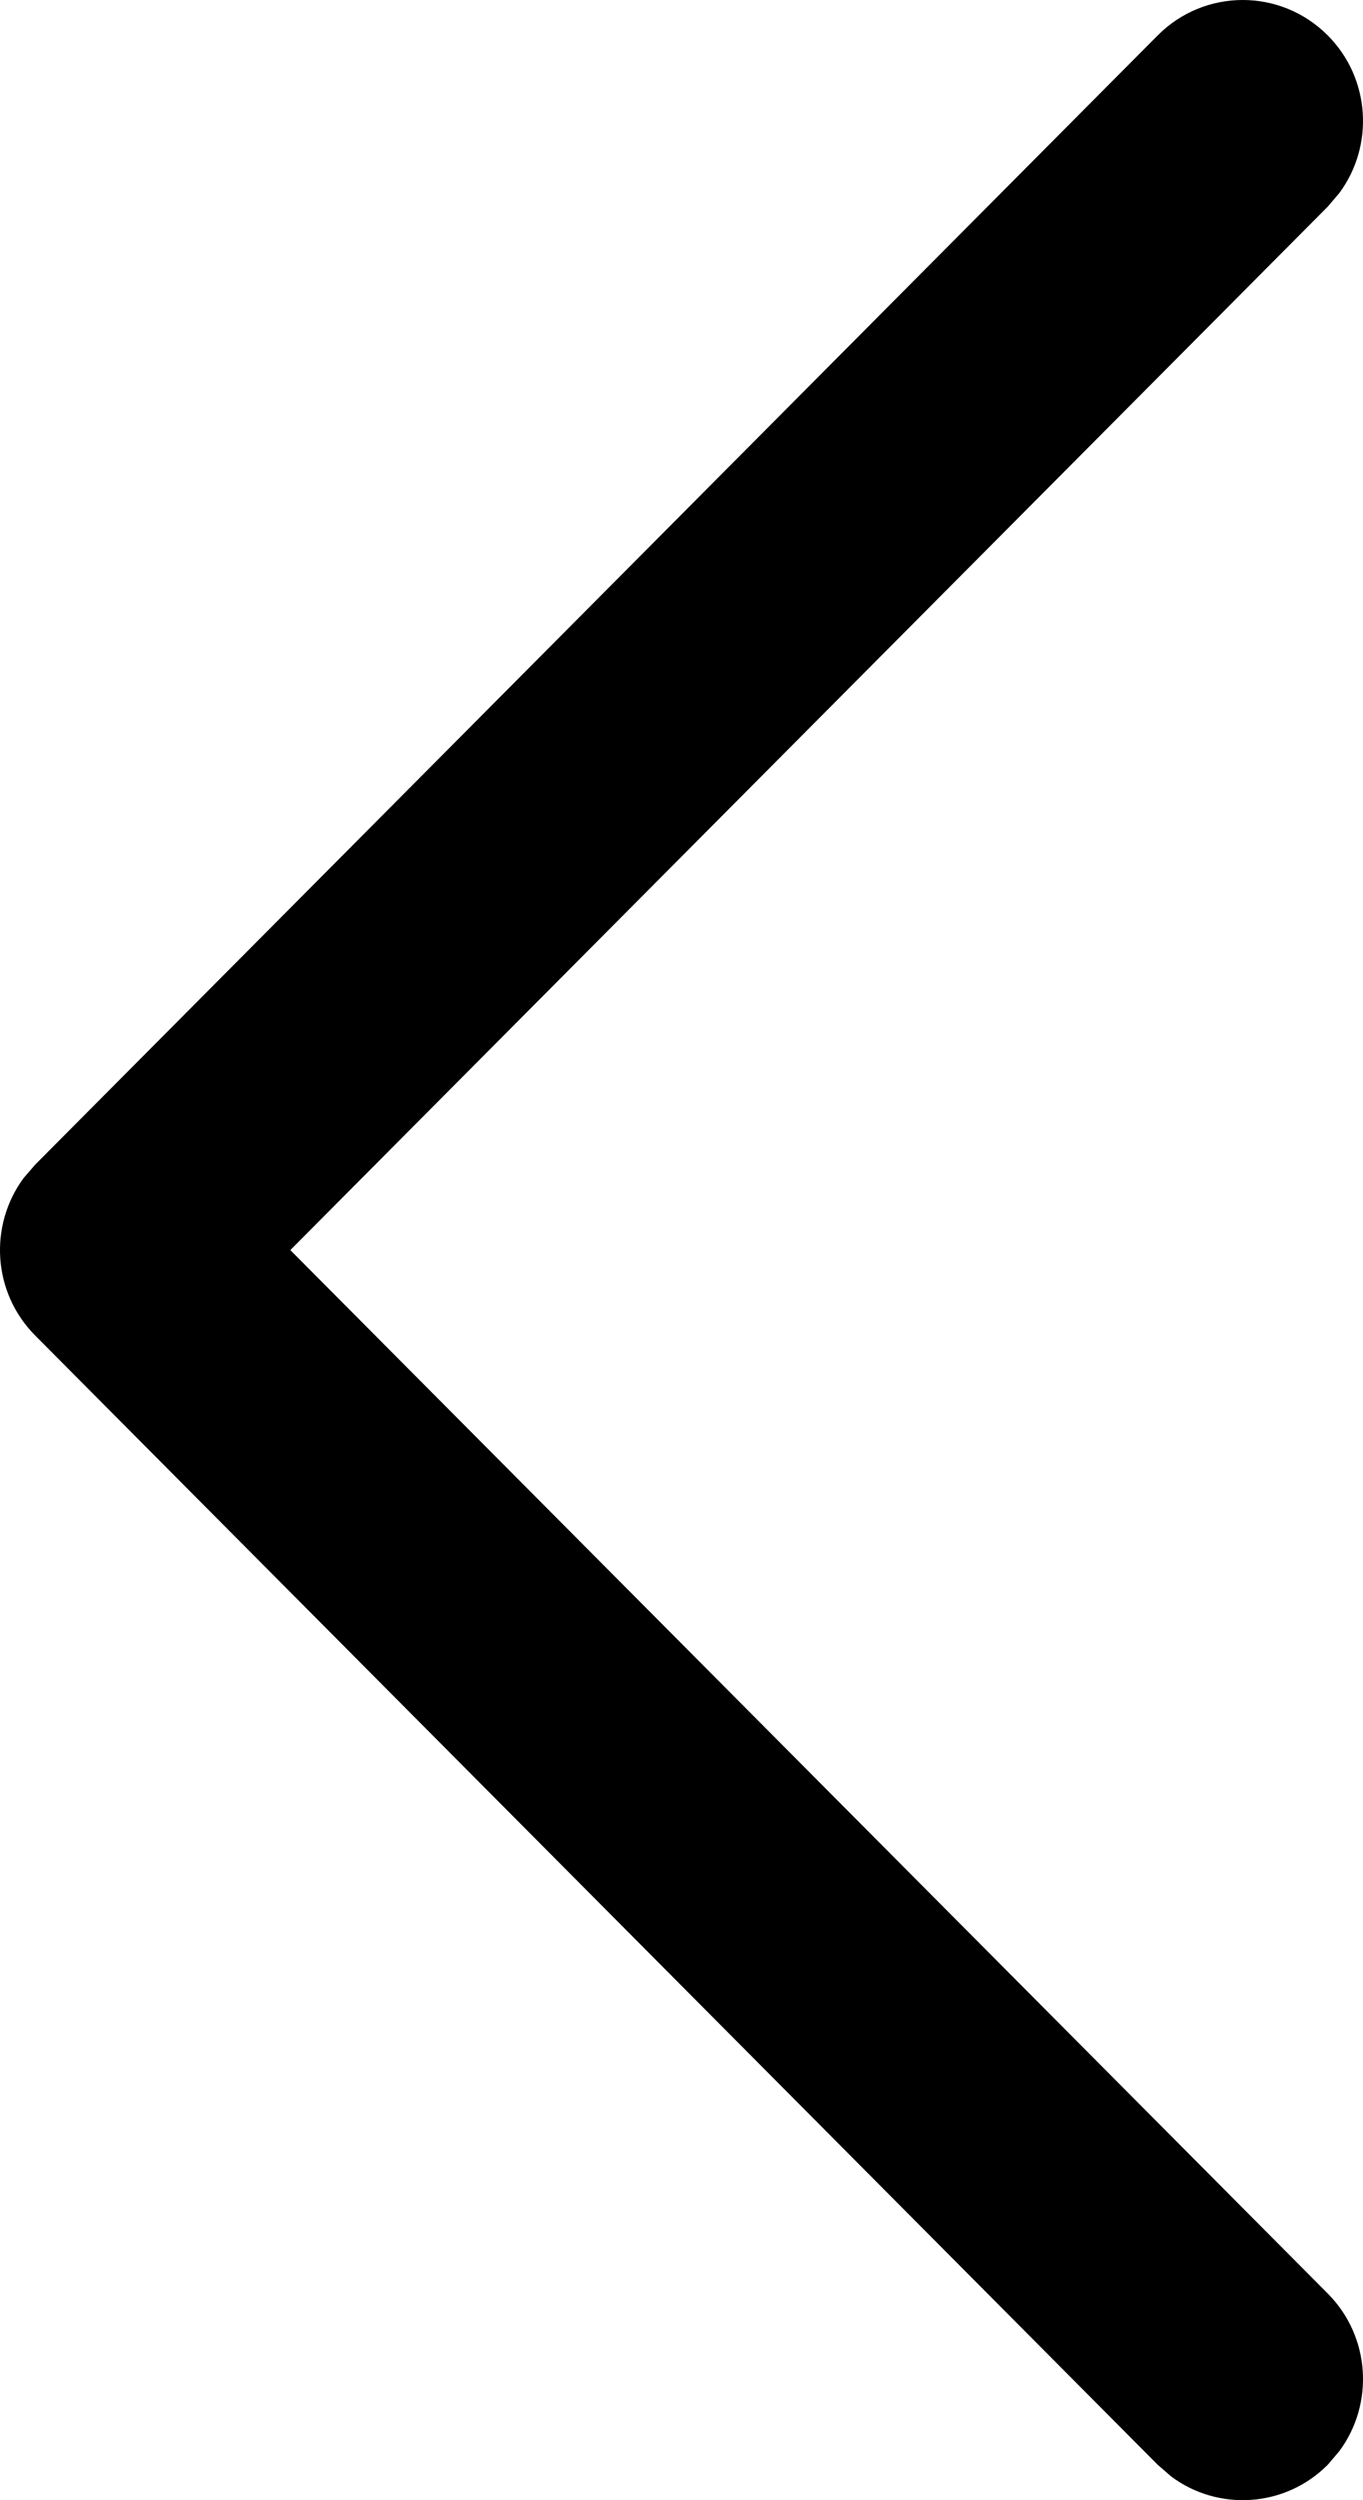 <svg width="6" height="11" viewBox="0 0 6 11" fill="none" xmlns="http://www.w3.org/2000/svg">
<path d="M5.845 0.156C6.033 0.345 6.05 0.641 5.896 0.849L5.845 0.909L1.278 5.5L5.845 10.091C6.033 10.28 6.05 10.576 5.896 10.784L5.845 10.844C5.657 11.033 5.363 11.05 5.156 10.896L5.096 10.844L0.155 5.876C-0.033 5.687 -0.05 5.392 0.104 5.183L0.155 5.124L5.096 0.156C5.303 -0.052 5.638 -0.052 5.845 0.156Z" fill="black"/>
</svg>

